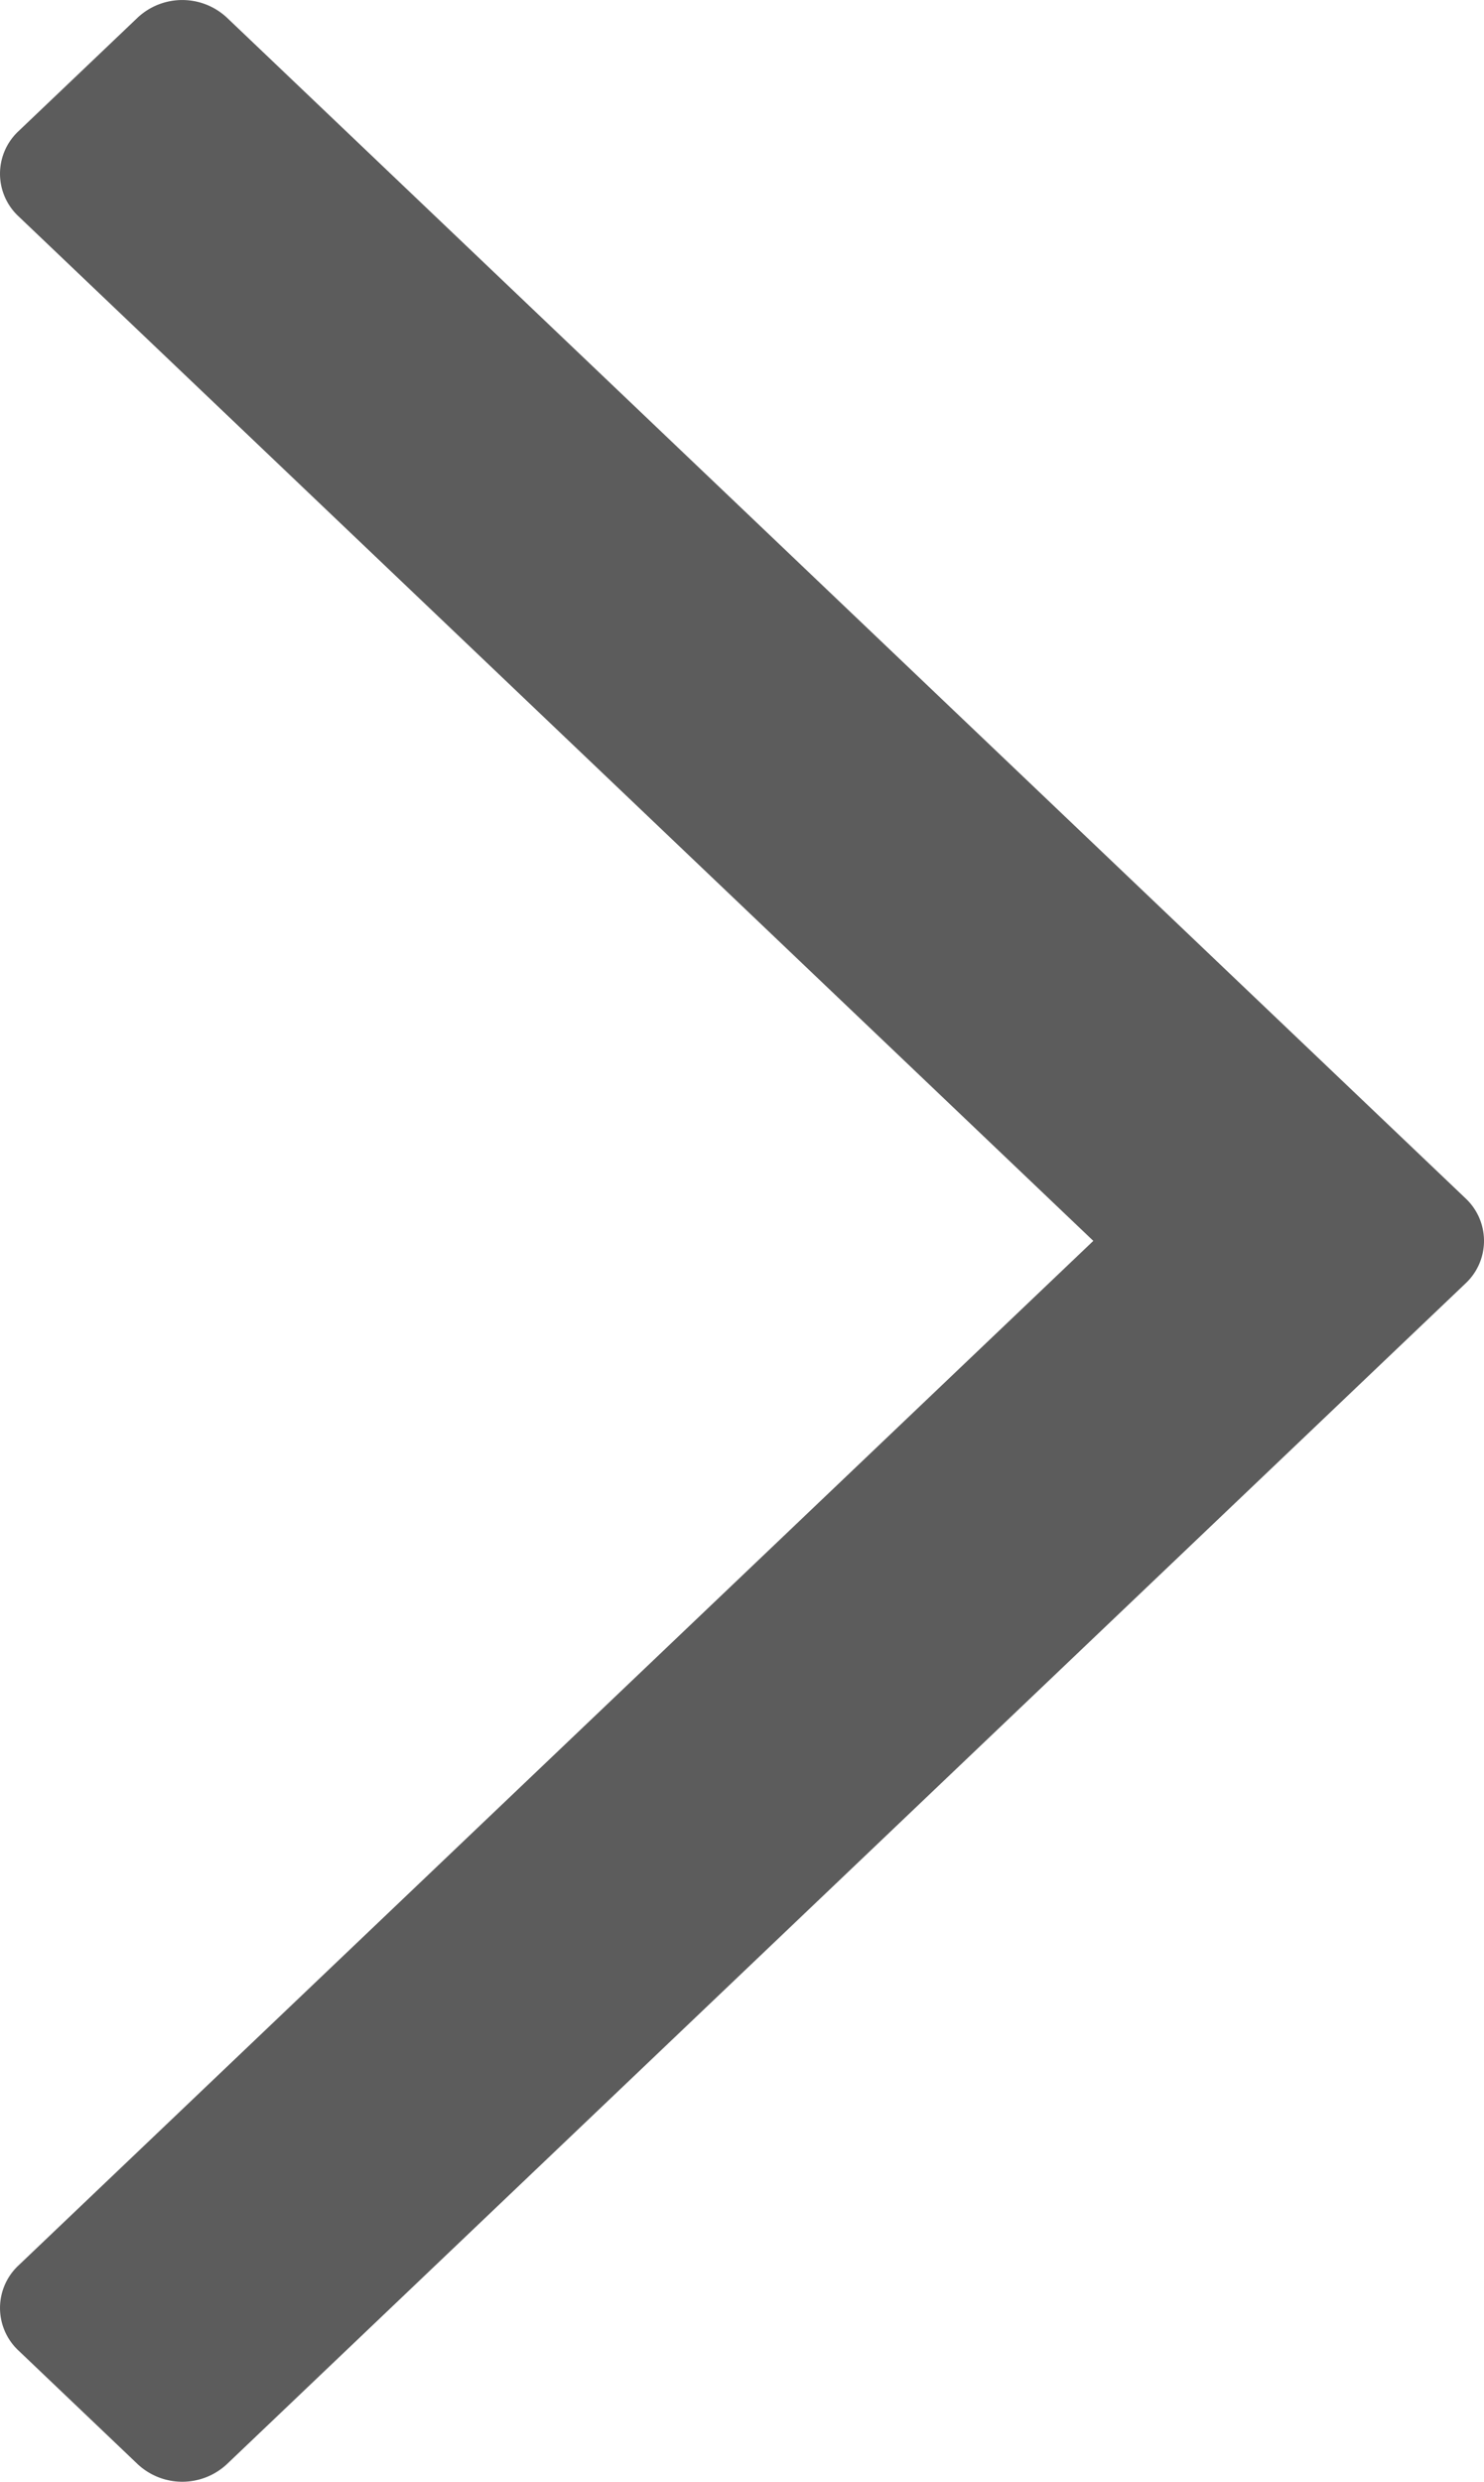 <svg xmlns="http://www.w3.org/2000/svg" width="185" height="309.142" viewBox="0 0 185 309.142">
  <path id="rewind" d="M202.76,154.571,68.771,26.946a7.25,7.25,0,0,1,0-10.606L83.618,2.2a8.153,8.153,0,0,1,11.135,0L249.158,149.268a7.25,7.25,0,0,1,0,10.606L94.754,306.945a8.153,8.153,0,0,1-11.135,0L68.772,292.8a7.25,7.25,0,0,1,0-10.606Z" transform="translate(-66.464)" fill="#5c5c5c"/>
</svg>
